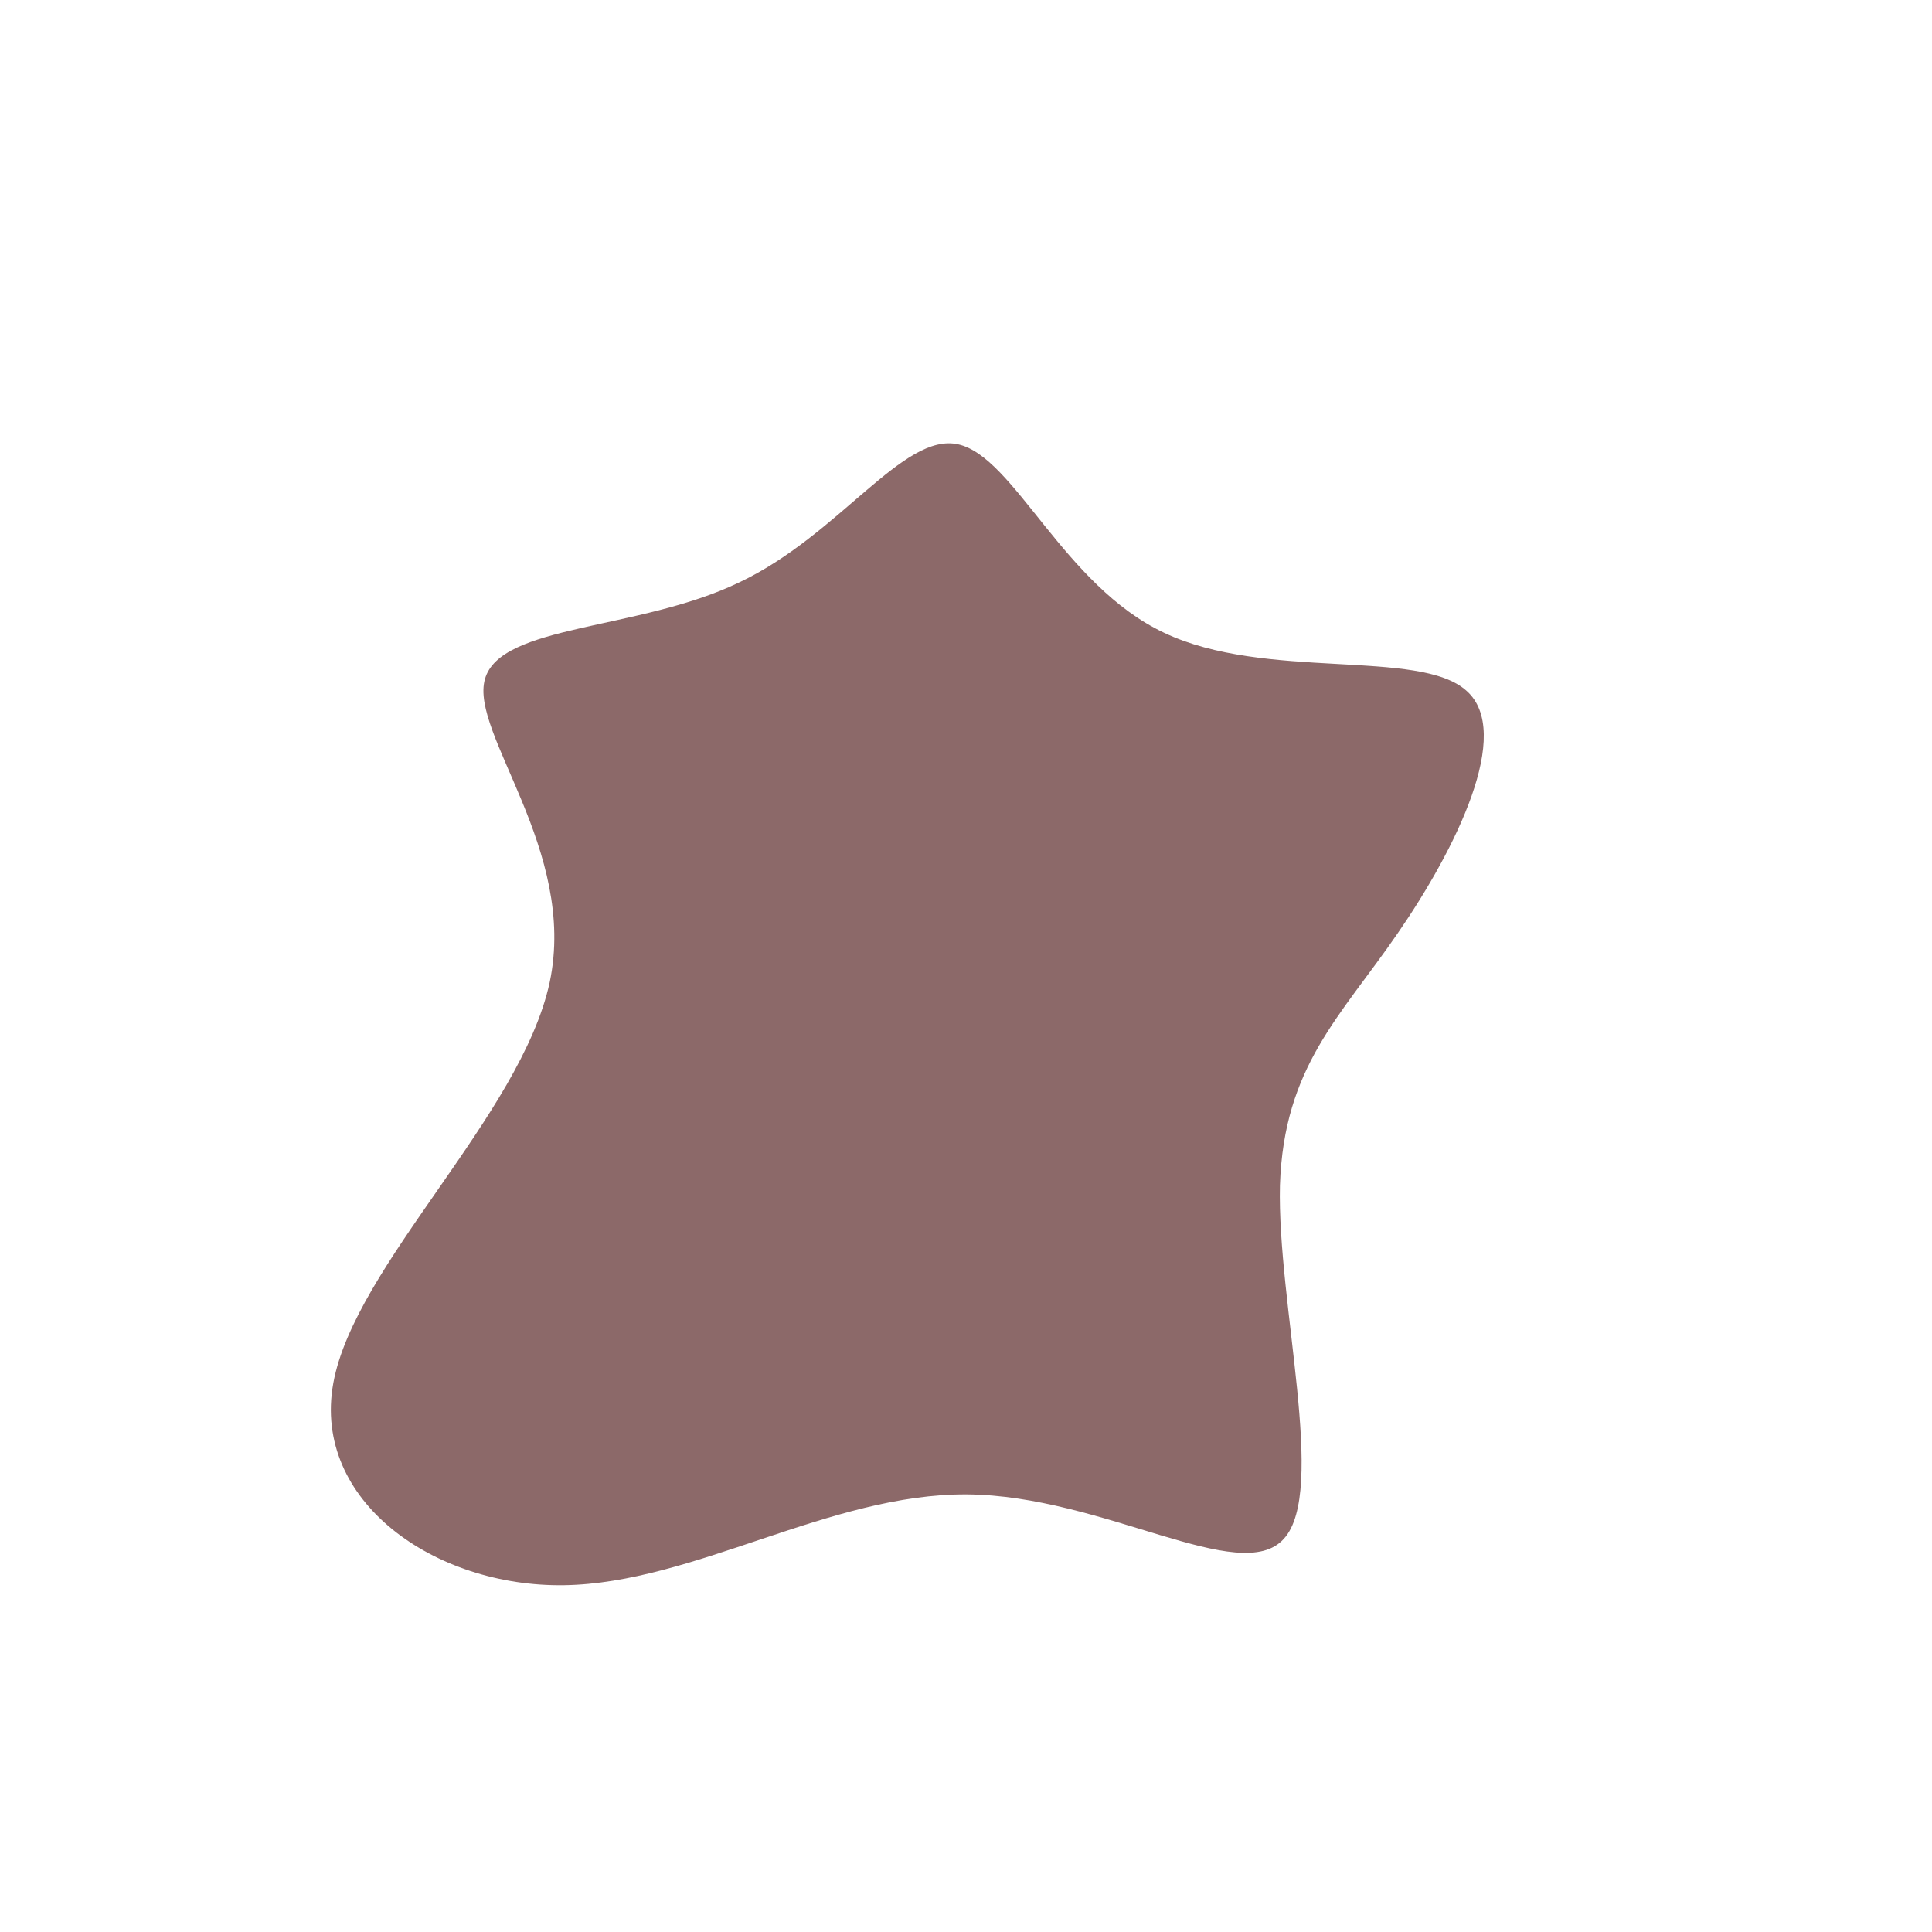 <?xml version="1.0" standalone="no"?>
<svg viewBox="0 0 200 200" xmlns="http://www.w3.org/2000/svg">
  <path fill="#8C6969" d="M20.5,-34.5C31,-29.5,46.9,-32.9,51.8,-28.5C56.7,-24.2,50.7,-12.1,44.7,-3.4C38.8,5.2,32.9,10.4,32.5,22.7C32.2,35,37.4,54.4,32.9,59.3C28.4,64.3,14.2,54.8,0.1,54.7C-14.1,54.6,-28.2,63.9,-41.6,64.1C-55,64.3,-67.7,55.4,-65.5,43.2C-63.3,31,-46.1,15.5,-43.1,1.7C-40.2,-12,-51.4,-24.1,-49.8,-29.7C-48.2,-35.4,-33.9,-34.7,-23.5,-39.7C-13.1,-44.6,-6.5,-55.3,-0.8,-54C5,-52.7,10.1,-39.4,20.5,-34.5Z" transform="translate(100 100)" />
</svg>
